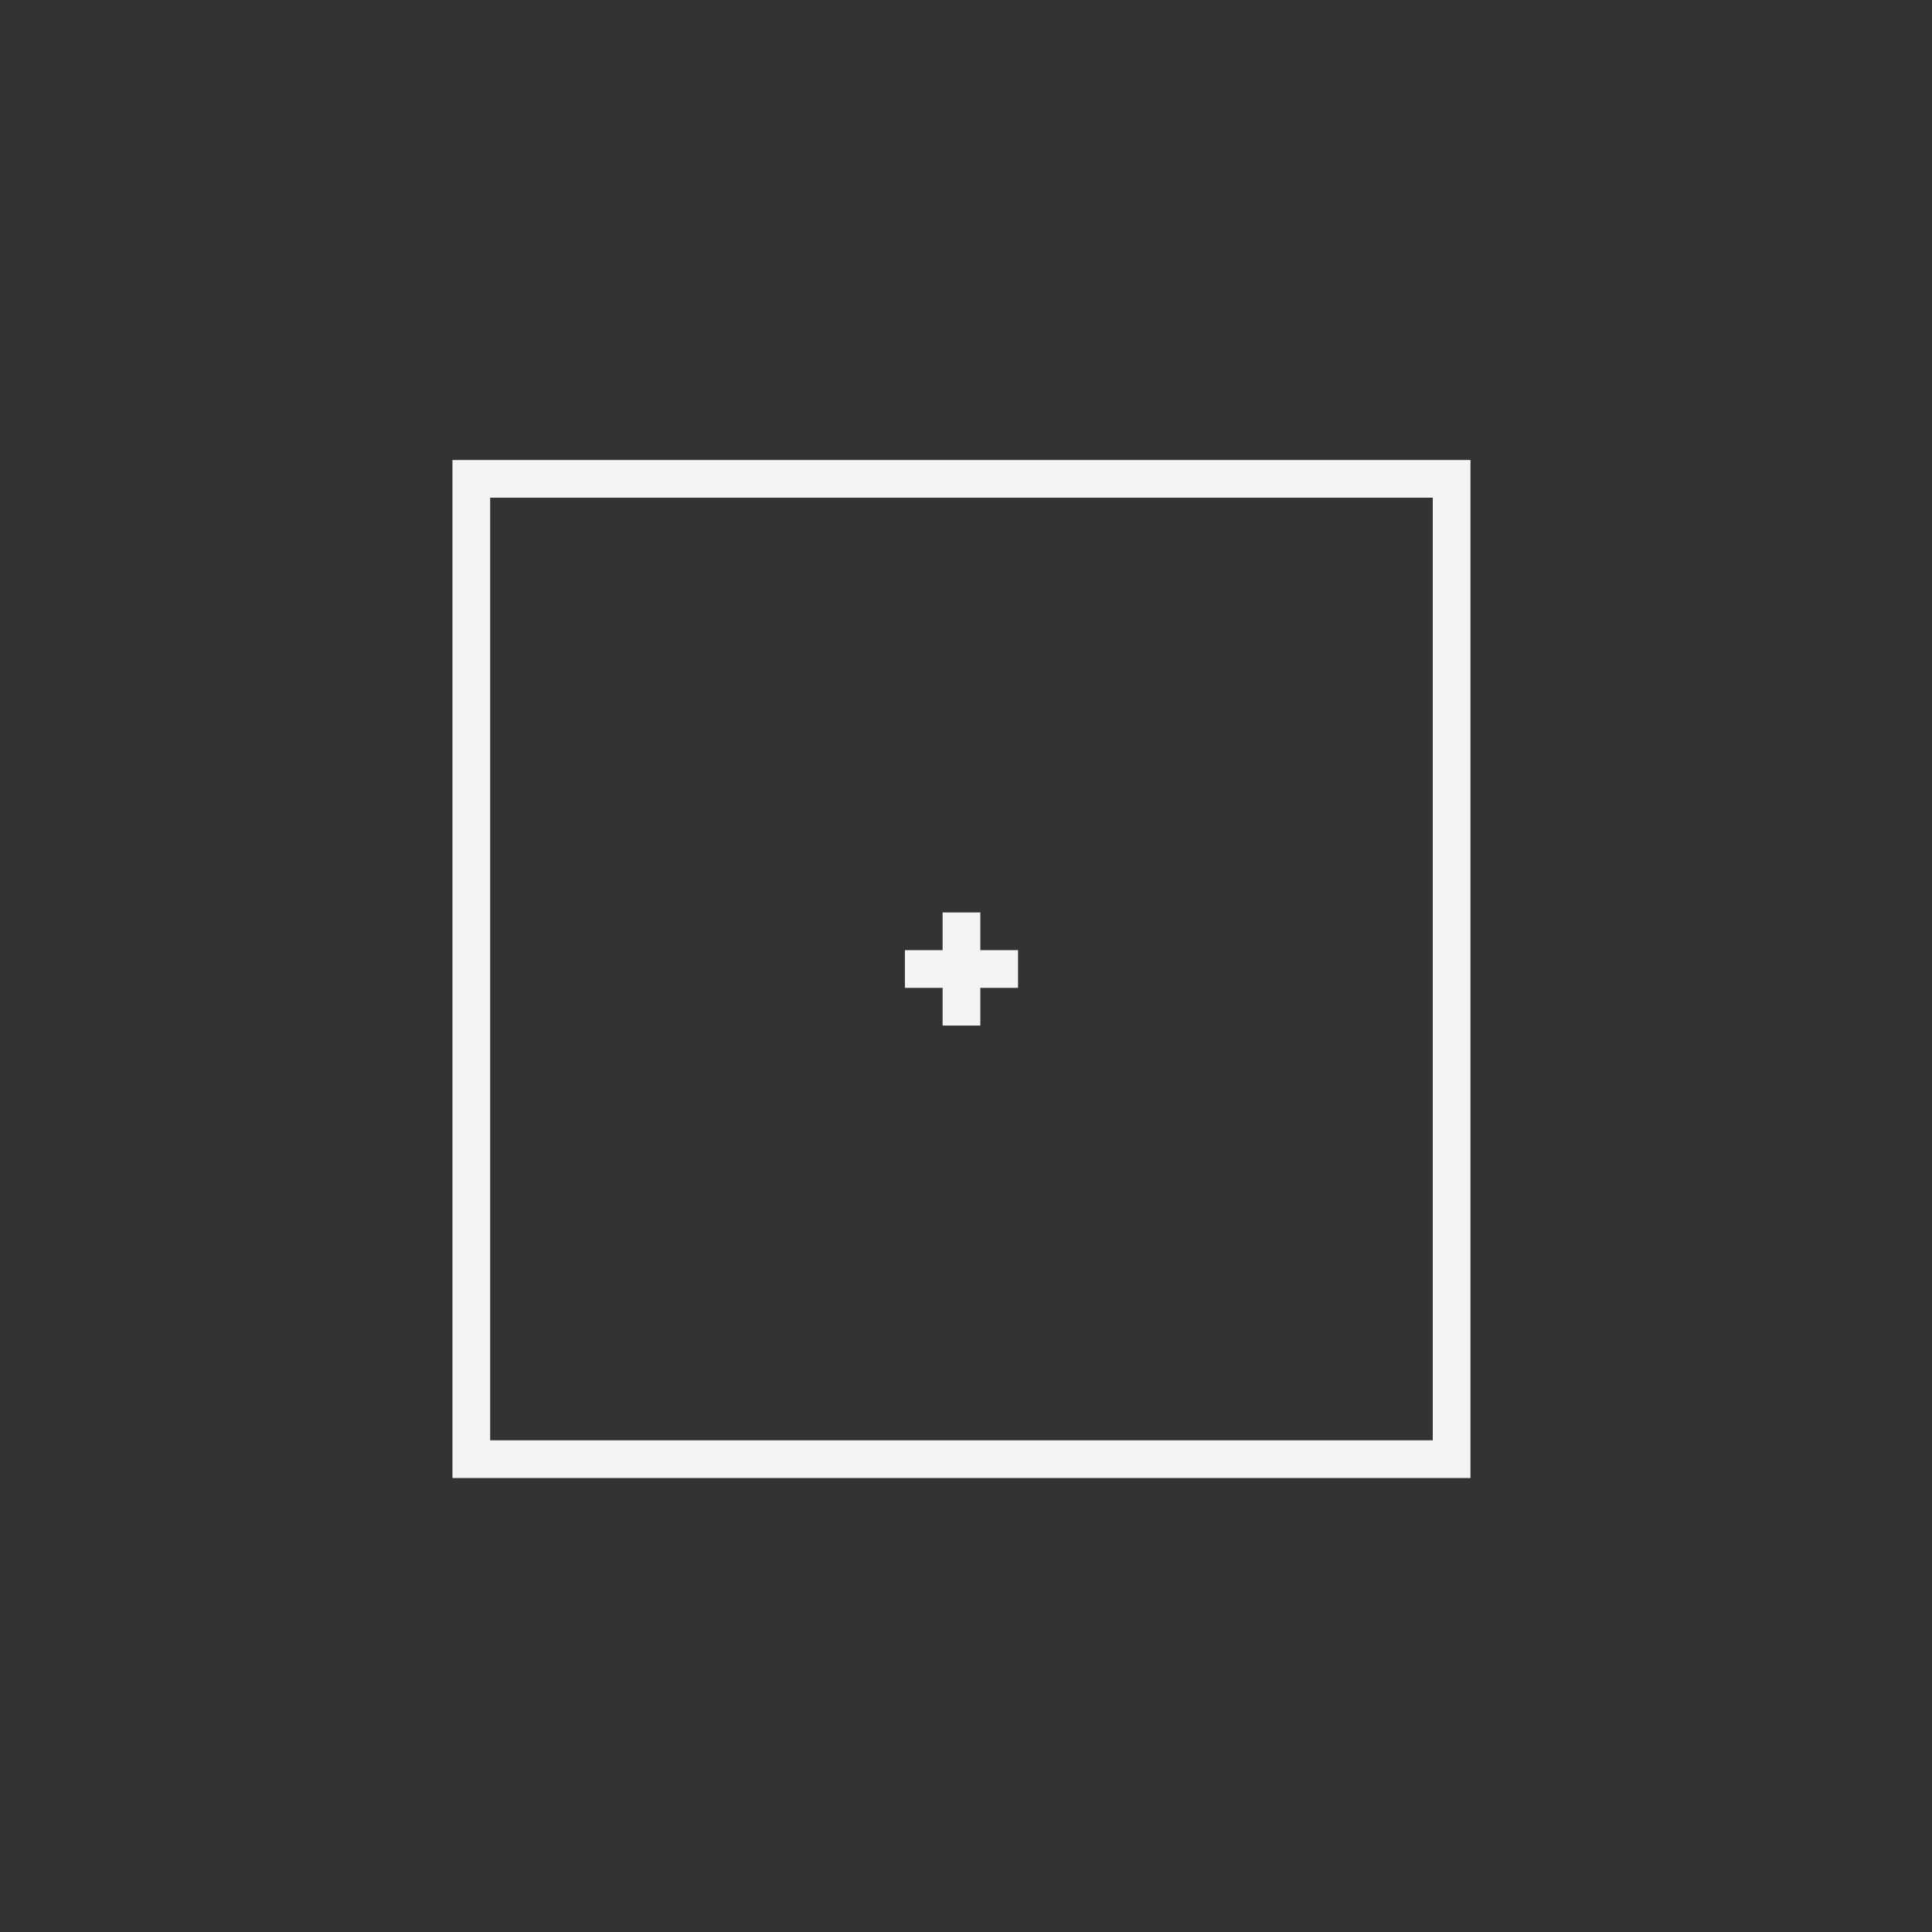 <?xml version="1.0" encoding="UTF-8" standalone="no"?>
<svg
   xmlns:dc="http://purl.org/dc/elements/1.1/"
   xmlns:cc="http://creativecommons.org/ns#"
   xmlns:rdf="http://www.w3.org/1999/02/22-rdf-syntax-ns#"
   xmlns:svg="http://www.w3.org/2000/svg"
   xmlns="http://www.w3.org/2000/svg"
   xmlns:sodipodi="http://sodipodi.sourceforge.net/DTD/sodipodi-0.dtd"
   xmlns:inkscape="http://www.inkscape.org/namespaces/inkscape"
   width="256"
   height="256"
   viewBox="0 0 72.249 72.249"
   id="svg4295"
   version="1.1"
   inkscape:version="0.92.5 (2060ec1f9f, 2020-04-08)"
   sodipodi:docname="point_dot_square.svg"
   inkscape:export-filename="D:\LC_Recources\icons\points24.png"
   inkscape:export-xdpi="8.4375"
   inkscape:export-ydpi="8.4375">
  <rect x="0" y="0" width="72.249" height="72.249" fill="#333333" stroke="none"/>
  <defs
     id="defs4323" />
  <sodipodi:namedview
     pagecolor="#ffffff"
     bordercolor="#666666"
     borderopacity="1"
     objecttolerance="10"
     gridtolerance="10"
     guidetolerance="10"
     inkscape:pageopacity="0"
     inkscape:pageshadow="2"
     inkscape:window-width="1920"
     inkscape:window-height="1057"
     id="namedview4321"
     showgrid="true"
     units="px"
     inkscape:snap-grids="true"
     inkscape:zoom="3.3945312"
     inkscape:cx="36.026736"
     inkscape:cy="128"
     inkscape:window-x="1920"
     inkscape:window-y="0"
     inkscape:window-maximized="1"
     inkscape:current-layer="svg4295"
     inkscape:object-nodes="true"
     inkscape:snap-object-midpoints="false"
     showguides="false">
    <inkscape:grid
       type="xygrid"
       id="grid4867" />
  </sodipodi:namedview>
  <path
     style="fill:#f4f4f4;stroke-width:1.321;stroke-miterlimit:4;stroke-dasharray:none"
     d="M 125 121 L 125 126 L 120 126 L 120 131 L 125 131 L 125 136 L 130 136 L 130 131 L 135 131 L 135 126 L 130 126 L 130 121 L 125 121 z "
     transform="scale(0.282)"
     id="rect4722" />
  <path
     style="fill:#f4f4f4;stroke-width:5;stroke-miterlimit:4;stroke-dasharray:none"
     d="M 60 61 L 60 66 L 60 191 L 60 196 L 65 196 L 190 196 L 195 196 L 195 66 L 195 61 L 60 61 z M 65 66 L 190 66 L 190 191 L 65 191 L 65 66 z "
     transform="scale(0.282)"
     id="rect4726" />
</svg>
